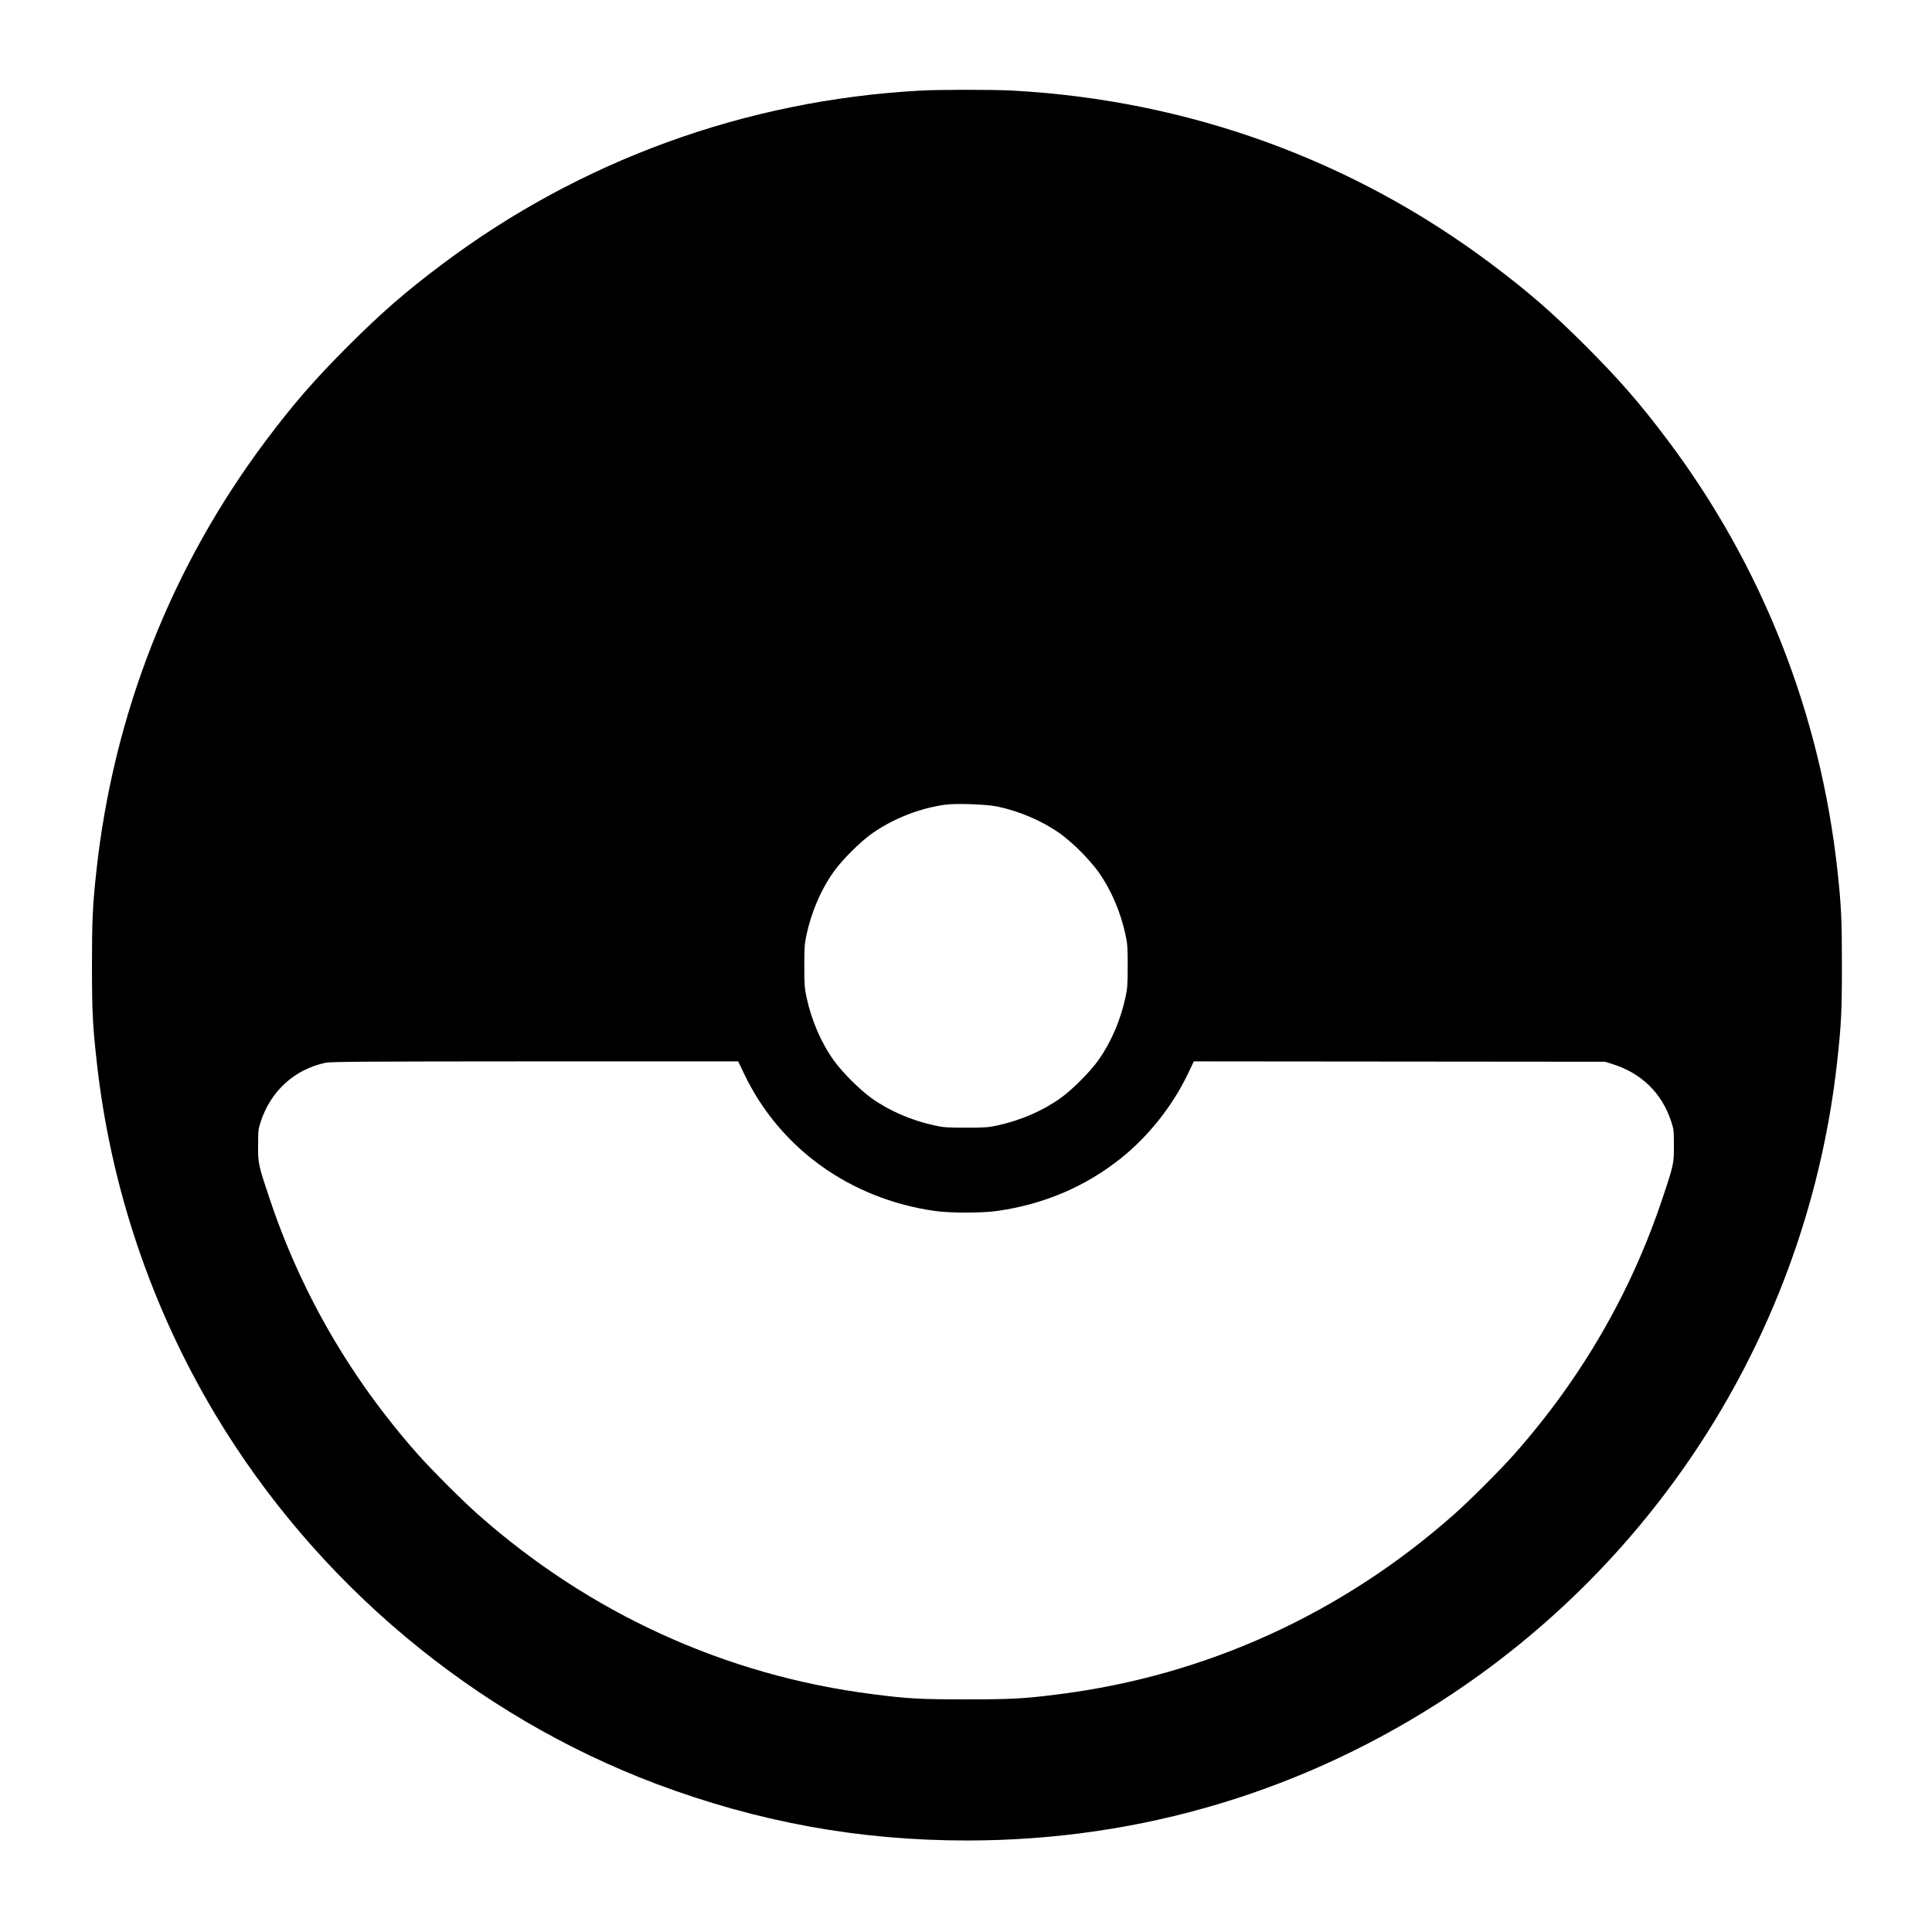 <svg version="1" xmlns="http://www.w3.org/2000/svg" width="2730.667" height="2730.667" viewBox="0 0 2048 2048"><path d="M974.5 96.1C790 106.4 614.8 170.2 468.2 280.5c-38.6 29-63.7 50.9-99.3 86.4-35.5 35.6-57.4 60.7-86.4 99.3C182 599.8 120.2 756.6 102.1 924c-3.9 36.3-4.6 50.6-4.6 99 0 49.9.7 63.3 5.1 103 14.6 132 57.6 259.7 125.5 373.2 107.2 179.1 274.7 319.3 468.4 392.1 107.3 40.2 214.2 59.7 328.5 59.7 184.4 0 359.4-52.7 513-154.5 229.1-151.9 379.2-397.7 409.4-670.5 4.4-39.7 5.1-53.1 5.1-103 0-48.4-.7-62.7-4.6-99-18.1-167.4-79.9-324.2-180.4-457.8-29-38.6-50.9-63.7-86.4-99.3-35.6-35.5-60.7-57.4-99.3-86.4-147.5-111-322.3-174.4-508.8-184.5-21-1.1-77.5-1.1-98.5.1zm83 758.9c23.8 5.1 47.7 15.4 66.5 28.8 5.2 3.7 14.9 12.1 21.5 18.7s15 16.3 18.7 21.5c13.5 18.9 23.6 42.5 28.9 67 2 9.2 2.3 13.4 2.3 33s-.3 23.8-2.3 33c-5.3 24.5-15.4 48.1-28.9 67-8.6 12.2-28 31.6-40.2 40.2-18.9 13.5-42.5 23.6-67 28.9-9.2 2-13.4 2.3-33 2.3s-23.8-.3-33-2.3c-24.5-5.3-48.1-15.4-67-28.9-12.2-8.6-31.6-28-40.2-40.2-13.5-18.9-23.6-42.5-28.9-67-2-9.2-2.3-13.4-2.3-33s.3-23.8 2.3-33c5.3-24.5 15.4-48.1 28.9-67 8.6-12.2 28.1-31.6 40.2-40.2 22.4-15.9 50.8-27.1 78-30.8 11.6-1.6 44.2-.4 55.5 2zM789 1138.7c37.7 78.6 112 132 201.5 144.9 16.5 2.4 50.5 2.4 67 0 49.3-7.1 92.9-25.7 130.5-55.6 29.2-23.3 54.7-55.3 71-89.3l6.5-13.6 218 .2 218 .2 7.3 2.3c31.1 9.6 52.9 30.9 62.8 61.2 2.6 7.9 2.8 9.7 2.8 25 .1 19.2-.1 20.4-11.9 55.7-33.4 100.4-86.2 191.5-157.3 271.8-14.8 16.7-47 48.9-63.7 63.7-118.7 105.2-262.8 170.9-418.5 190.7-37.2 4.8-50.5 5.5-99 5.5s-61.8-.7-99-5.5c-155.7-19.8-299.8-85.5-418.5-190.7-16.7-14.8-48.9-47-63.7-63.7-71.1-80.3-123.9-171.4-157.3-271.8-11.8-35.3-12-36.5-11.9-55.7 0-15.3.2-17.1 2.8-25 10.6-32.5 35.8-55.4 68.6-62.4 5.4-1.2 41.6-1.4 222-1.5h215.5l6.5 13.6z"/></svg>